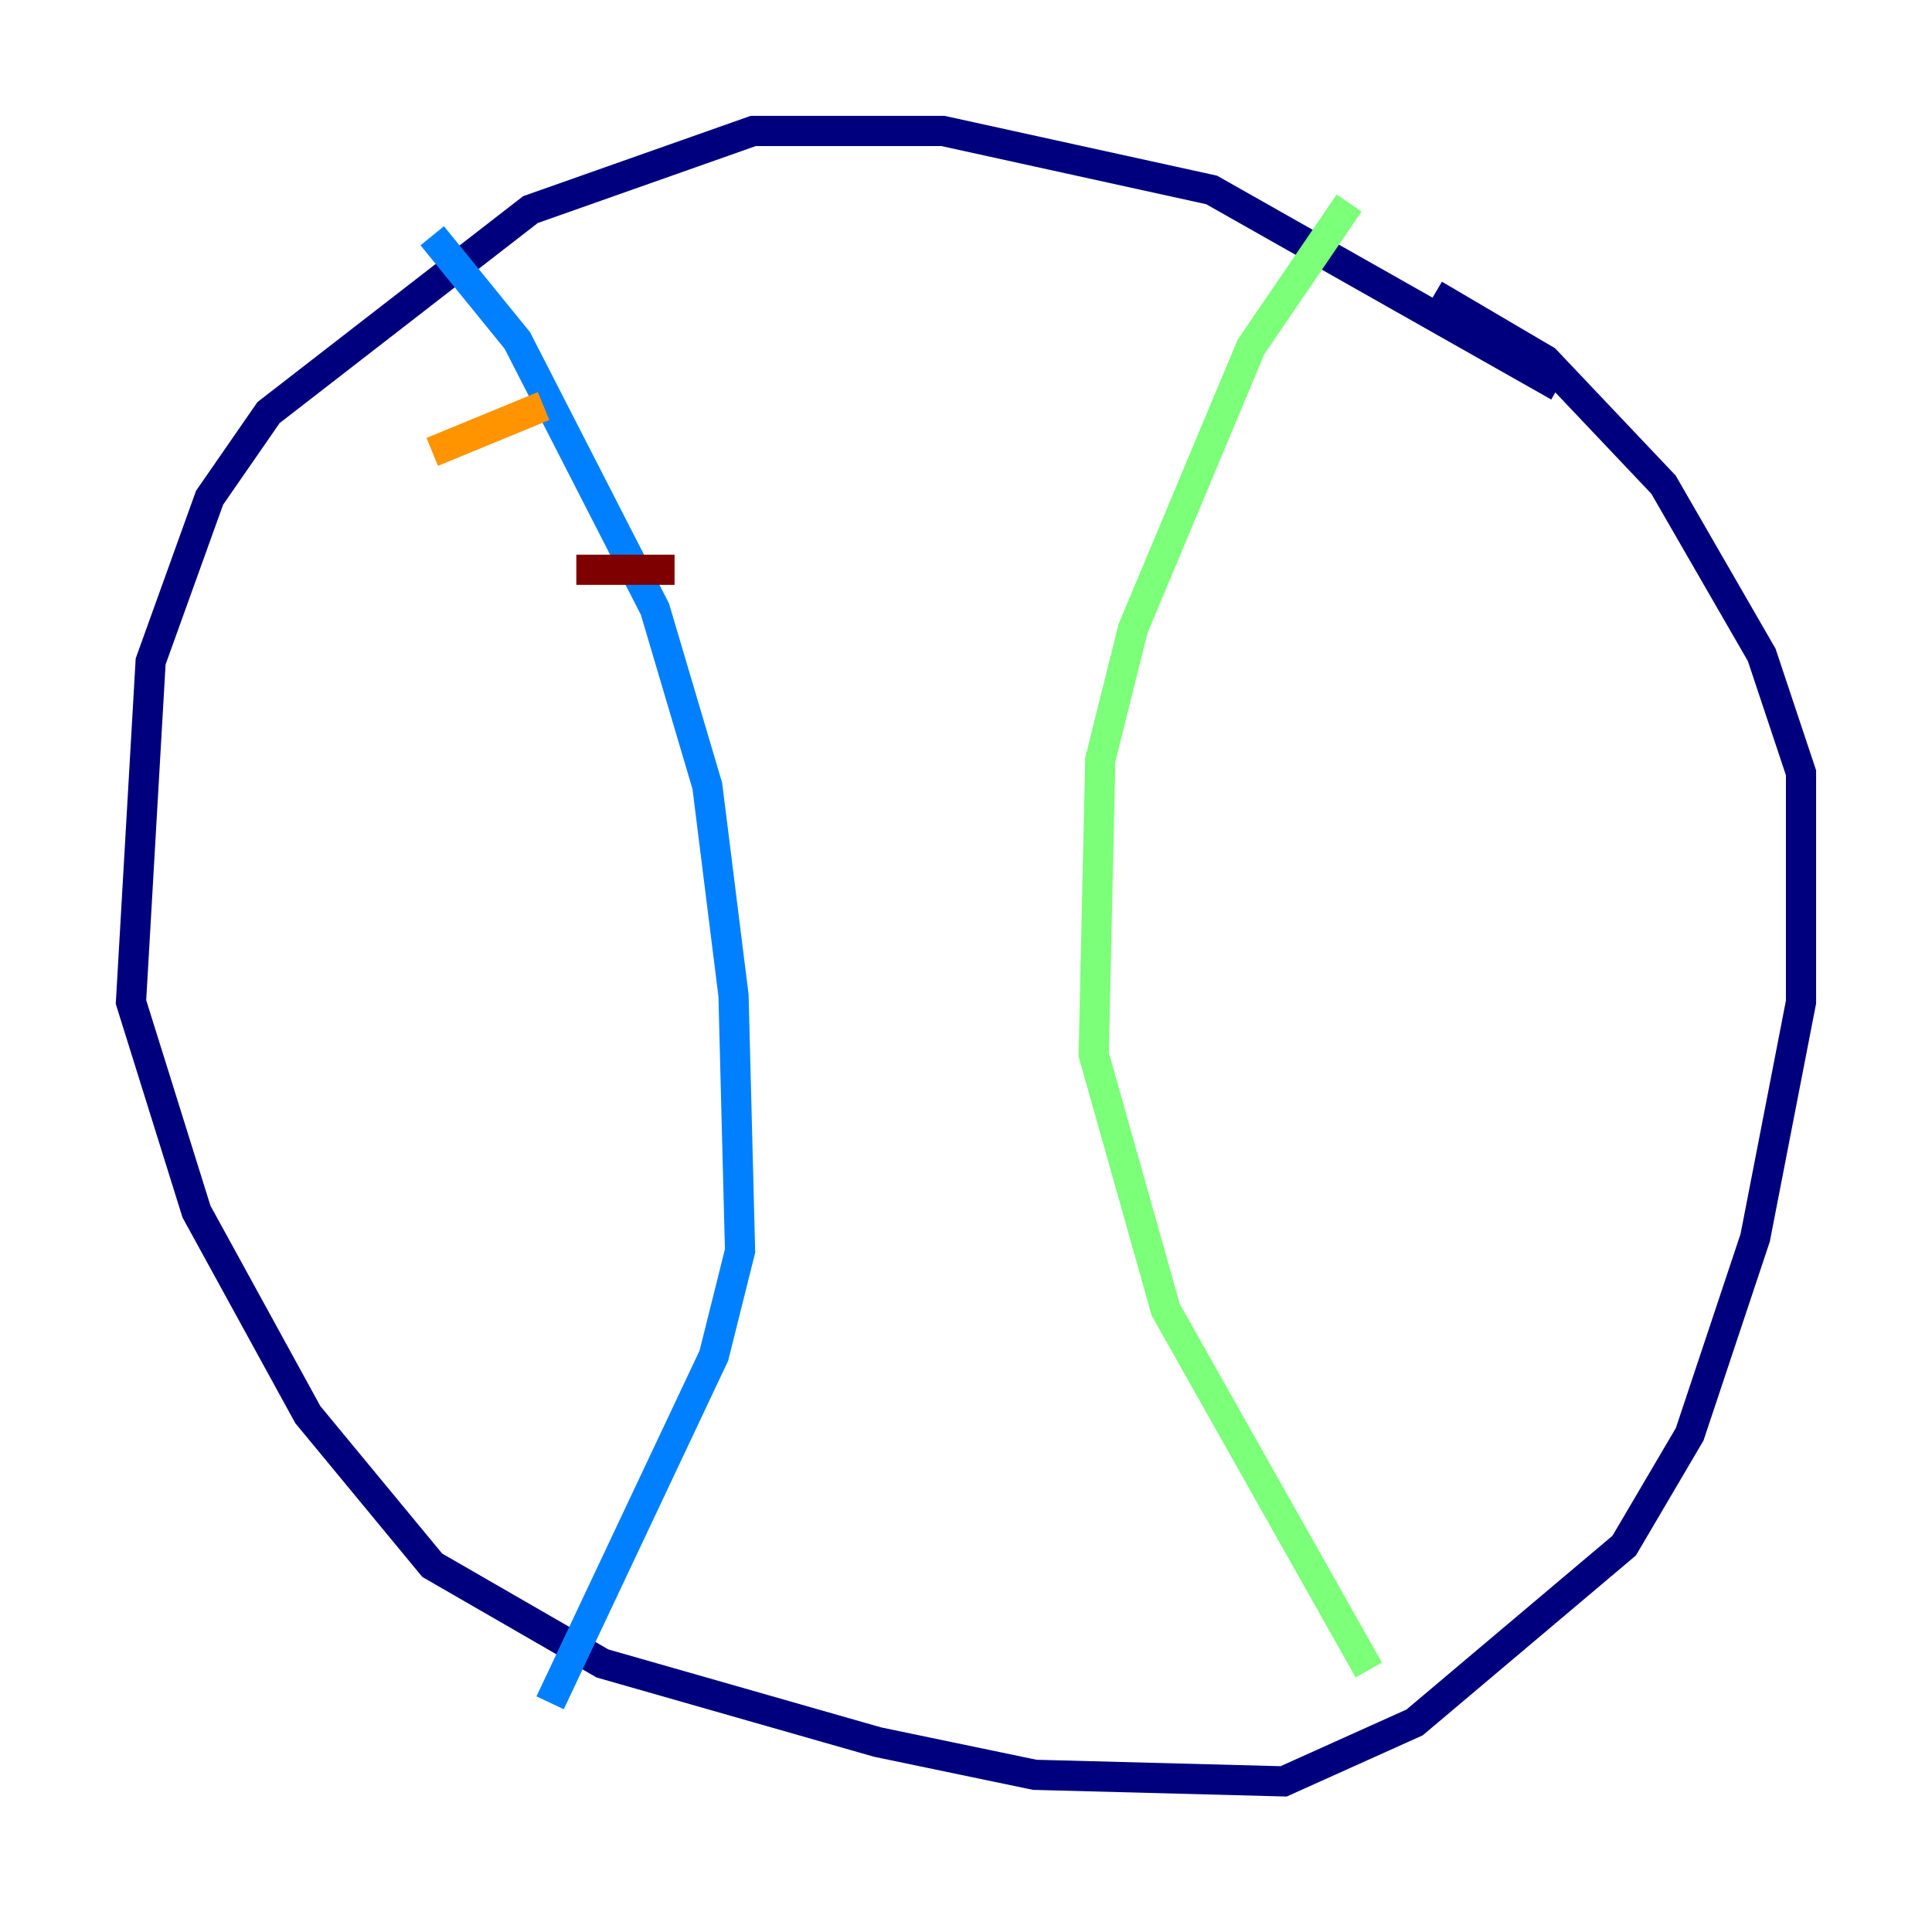 <?xml version="1.0" encoding="utf-8" ?>
<svg baseProfile="tiny" height="128" version="1.2" viewBox="0,0,128,128" width="128" xmlns="http://www.w3.org/2000/svg" xmlns:ev="http://www.w3.org/2001/xml-events" xmlns:xlink="http://www.w3.org/1999/xlink"><defs /><polyline fill="none" points="103.268,25.6 80.271,12.583 62.481,8.678 49.898,8.678 35.146,13.885 17.79,27.336 13.885,32.976 9.98,43.824 8.678,66.386 13.017,80.271 20.393,93.722 28.637,103.702 39.919,110.21 58.142,115.417 68.556,117.586 85.044,118.02 93.722,114.115 107.607,102.4 111.946,95.024 116.285,82.007 119.322,66.386 119.322,51.2 116.719,43.39 110.21,32.108 102.4,23.864 95.024,19.525" stroke="#00007f" stroke-width="2" /><polyline fill="none" points="28.637,15.62 34.278,22.563 43.39,40.352 46.861,52.068 48.597,65.953 49.031,82.875 47.295,89.817 36.447,112.814" stroke="#0080ff" stroke-width="2" /><polyline fill="none" points="89.383,13.451 82.875,22.997 75.064,41.654 72.895,50.332 72.461,69.858 77.234,86.78 90.685,110.644" stroke="#7cff79" stroke-width="2" /><polyline fill="none" points="28.637,29.939 36.014,26.902" stroke="#ff9400" stroke-width="2" /><polyline fill="none" points="38.183,37.749 44.691,37.749" stroke="#7f0000" stroke-width="2" /></svg>